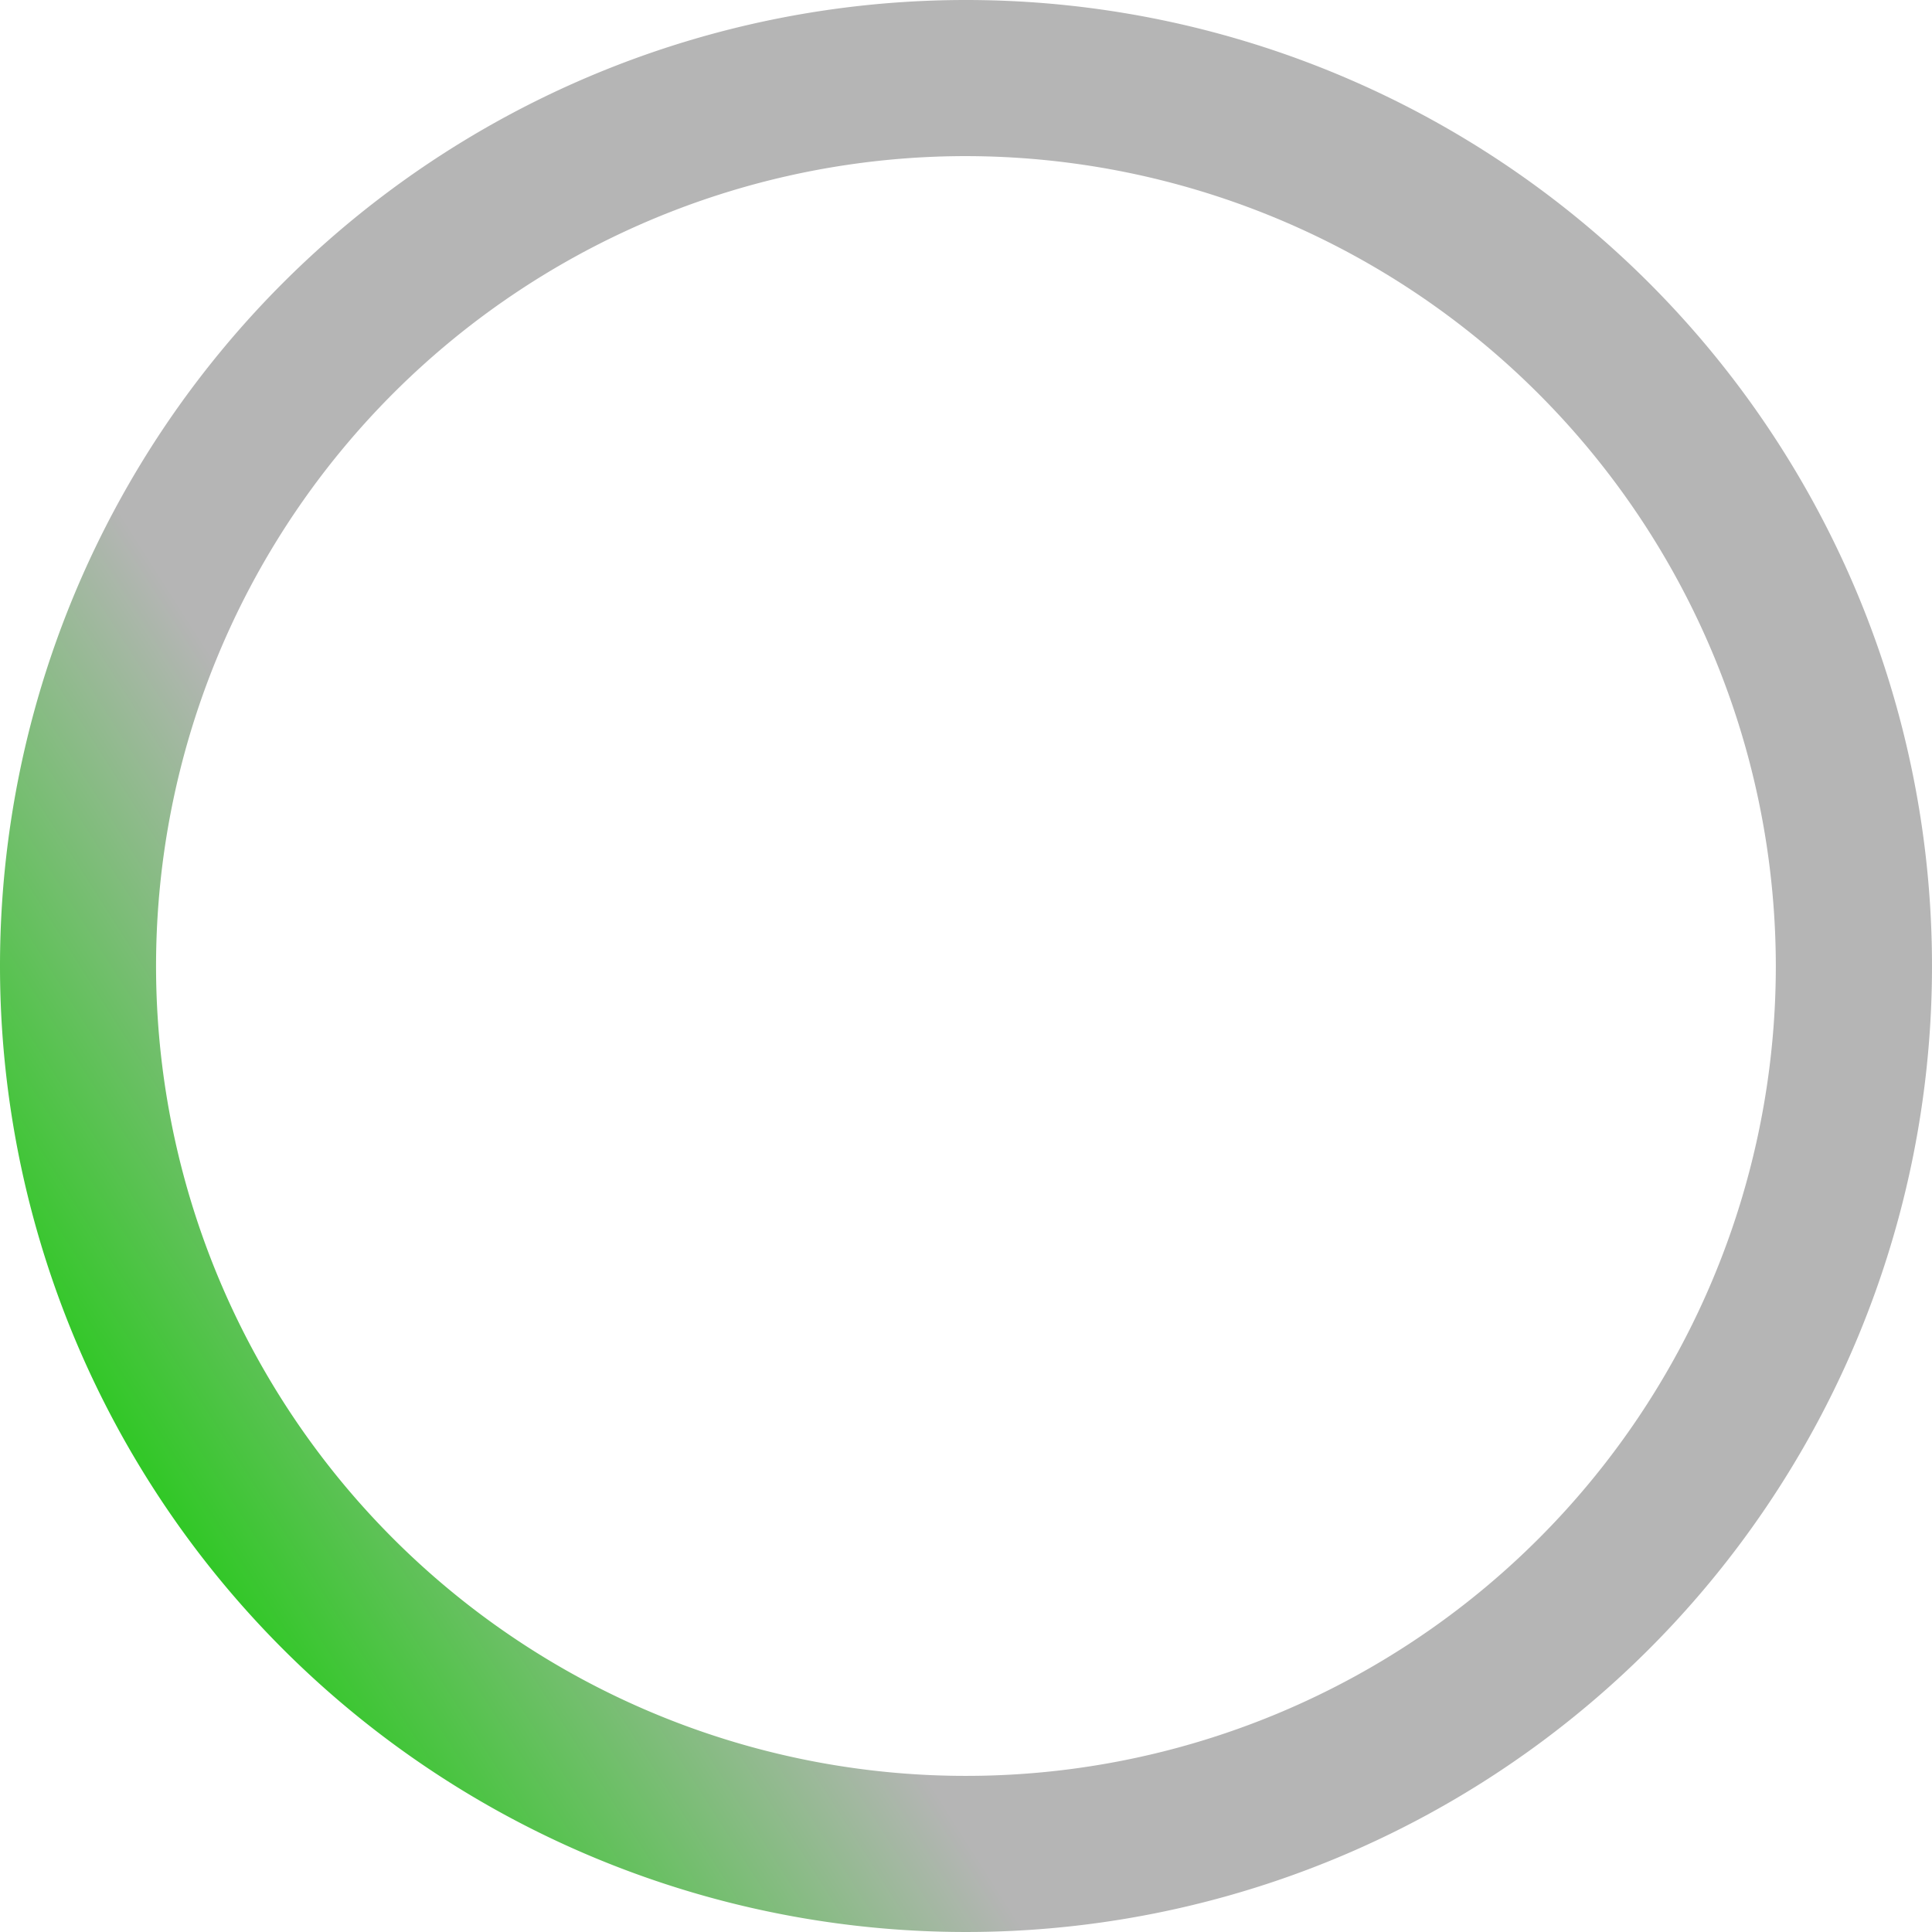 <svg xmlns="http://www.w3.org/2000/svg" xmlns:xlink="http://www.w3.org/1999/xlink" width="65.168" height="65.168" viewBox="0 0 65.168 65.168">
  <defs>
    <linearGradient id="linear-gradient" x1="0.055" y1="0.731" x2="0.273" y2="0.592" gradientUnits="objectBoundingBox">
      <stop offset="0" stop-color="#2fc824"/>
      <stop offset="1" stop-color="#b5b5b5"/>
    </linearGradient>
  </defs>
  <path id="Ellipse_223" data-name="Ellipse 223" d="M32.584,5.266A27.318,27.318,0,1,0,59.9,32.584,27.349,27.349,0,0,0,32.584,5.266m0-5.266A32.584,32.584,0,1,1,0,32.584,32.584,32.584,0,0,1,32.584,0Z" fill="url(#linear-gradient)"/>
</svg>
